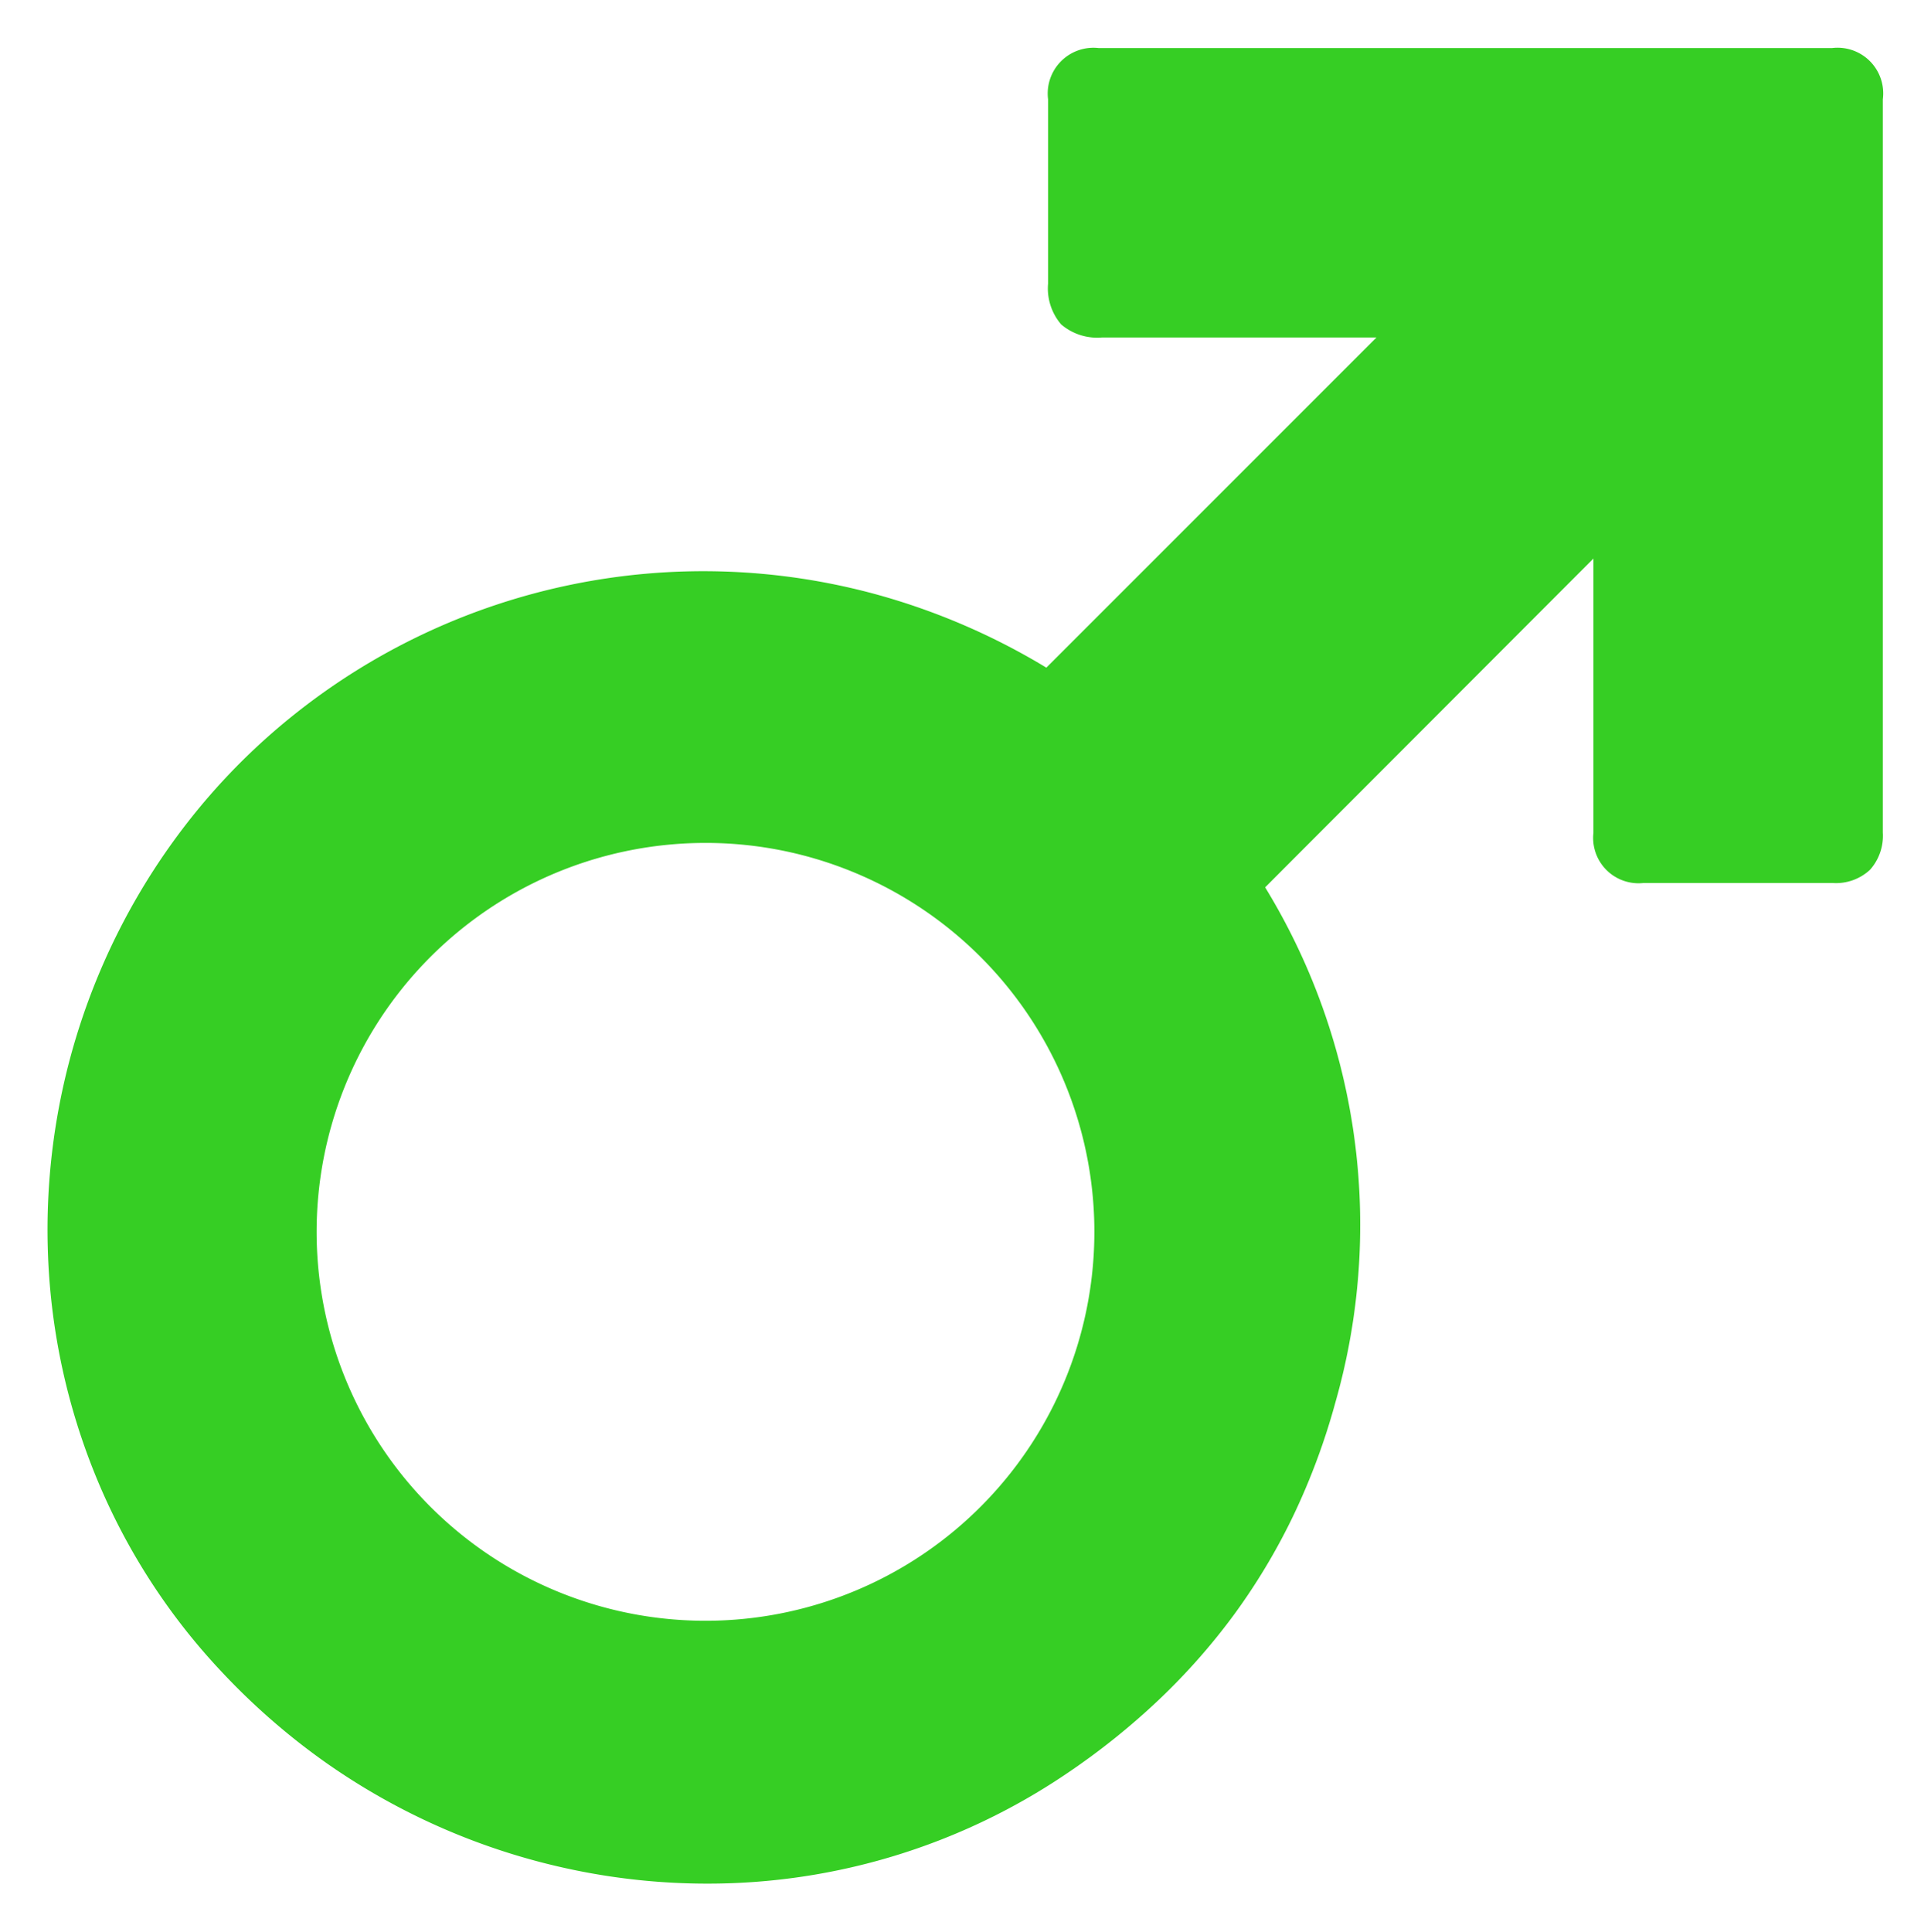 <svg xmlns="http://www.w3.org/2000/svg" width="20.086" height="20.091" viewBox="0 0 20.086 20.091">
  <g id="Grupo_4684" data-name="Grupo 4684" transform="translate(-165.5 -1276.5)">
    <path id="Sustracción_7" data-name="Sustracción 7" d="M6.854,19.091a6.84,6.84,0,0,1-1.378-.141A6.919,6.919,0,0,1,2.9,17.84a7.074,7.074,0,0,1-1.1-.958,6.612,6.612,0,0,1-1.3-2.02,6.749,6.749,0,0,1-.5-2.293,6.891,6.891,0,0,1,1.439-4.5,6.7,6.7,0,0,1,1.09-1.112,6.821,6.821,0,0,1,6.1-1.271,6.993,6.993,0,0,1,1.755.758l1.134-1.134,2.3-2.3H10.963a.577.577,0,0,1-.425-.136.575.575,0,0,1-.136-.425c0-.526,0-1.219,0-1.916A.476.476,0,0,1,10.93,0h7.625a.475.475,0,0,1,.53.533c0,2.556,0,5.122,0,7.626a.532.532,0,0,1-.134.388.519.519,0,0,1-.383.137l-.995,0-.98,0a.472.472,0,0,1-.518-.525c0-.631,0-1.271,0-1.89V6.256q0-.387,0-.775V5.309L12.993,8.395l-.333.334a6.728,6.728,0,0,1,.73,5.359,7.028,7.028,0,0,1-.43,1.161,6.521,6.521,0,0,1-.614,1.031,6.66,6.66,0,0,1-.793.9,7.444,7.444,0,0,1-.969.774A6.654,6.654,0,0,1,6.854,19.091ZM6.833,8.267a4.045,4.045,0,1,0,1.58.319A4.033,4.033,0,0,0,6.833,8.267Z" transform="translate(166 1277)" fill="#36ce24" stroke="rgba(0,0,0,0)" stroke-miterlimit="10" stroke-width="1"/>
  </g>
</svg>
